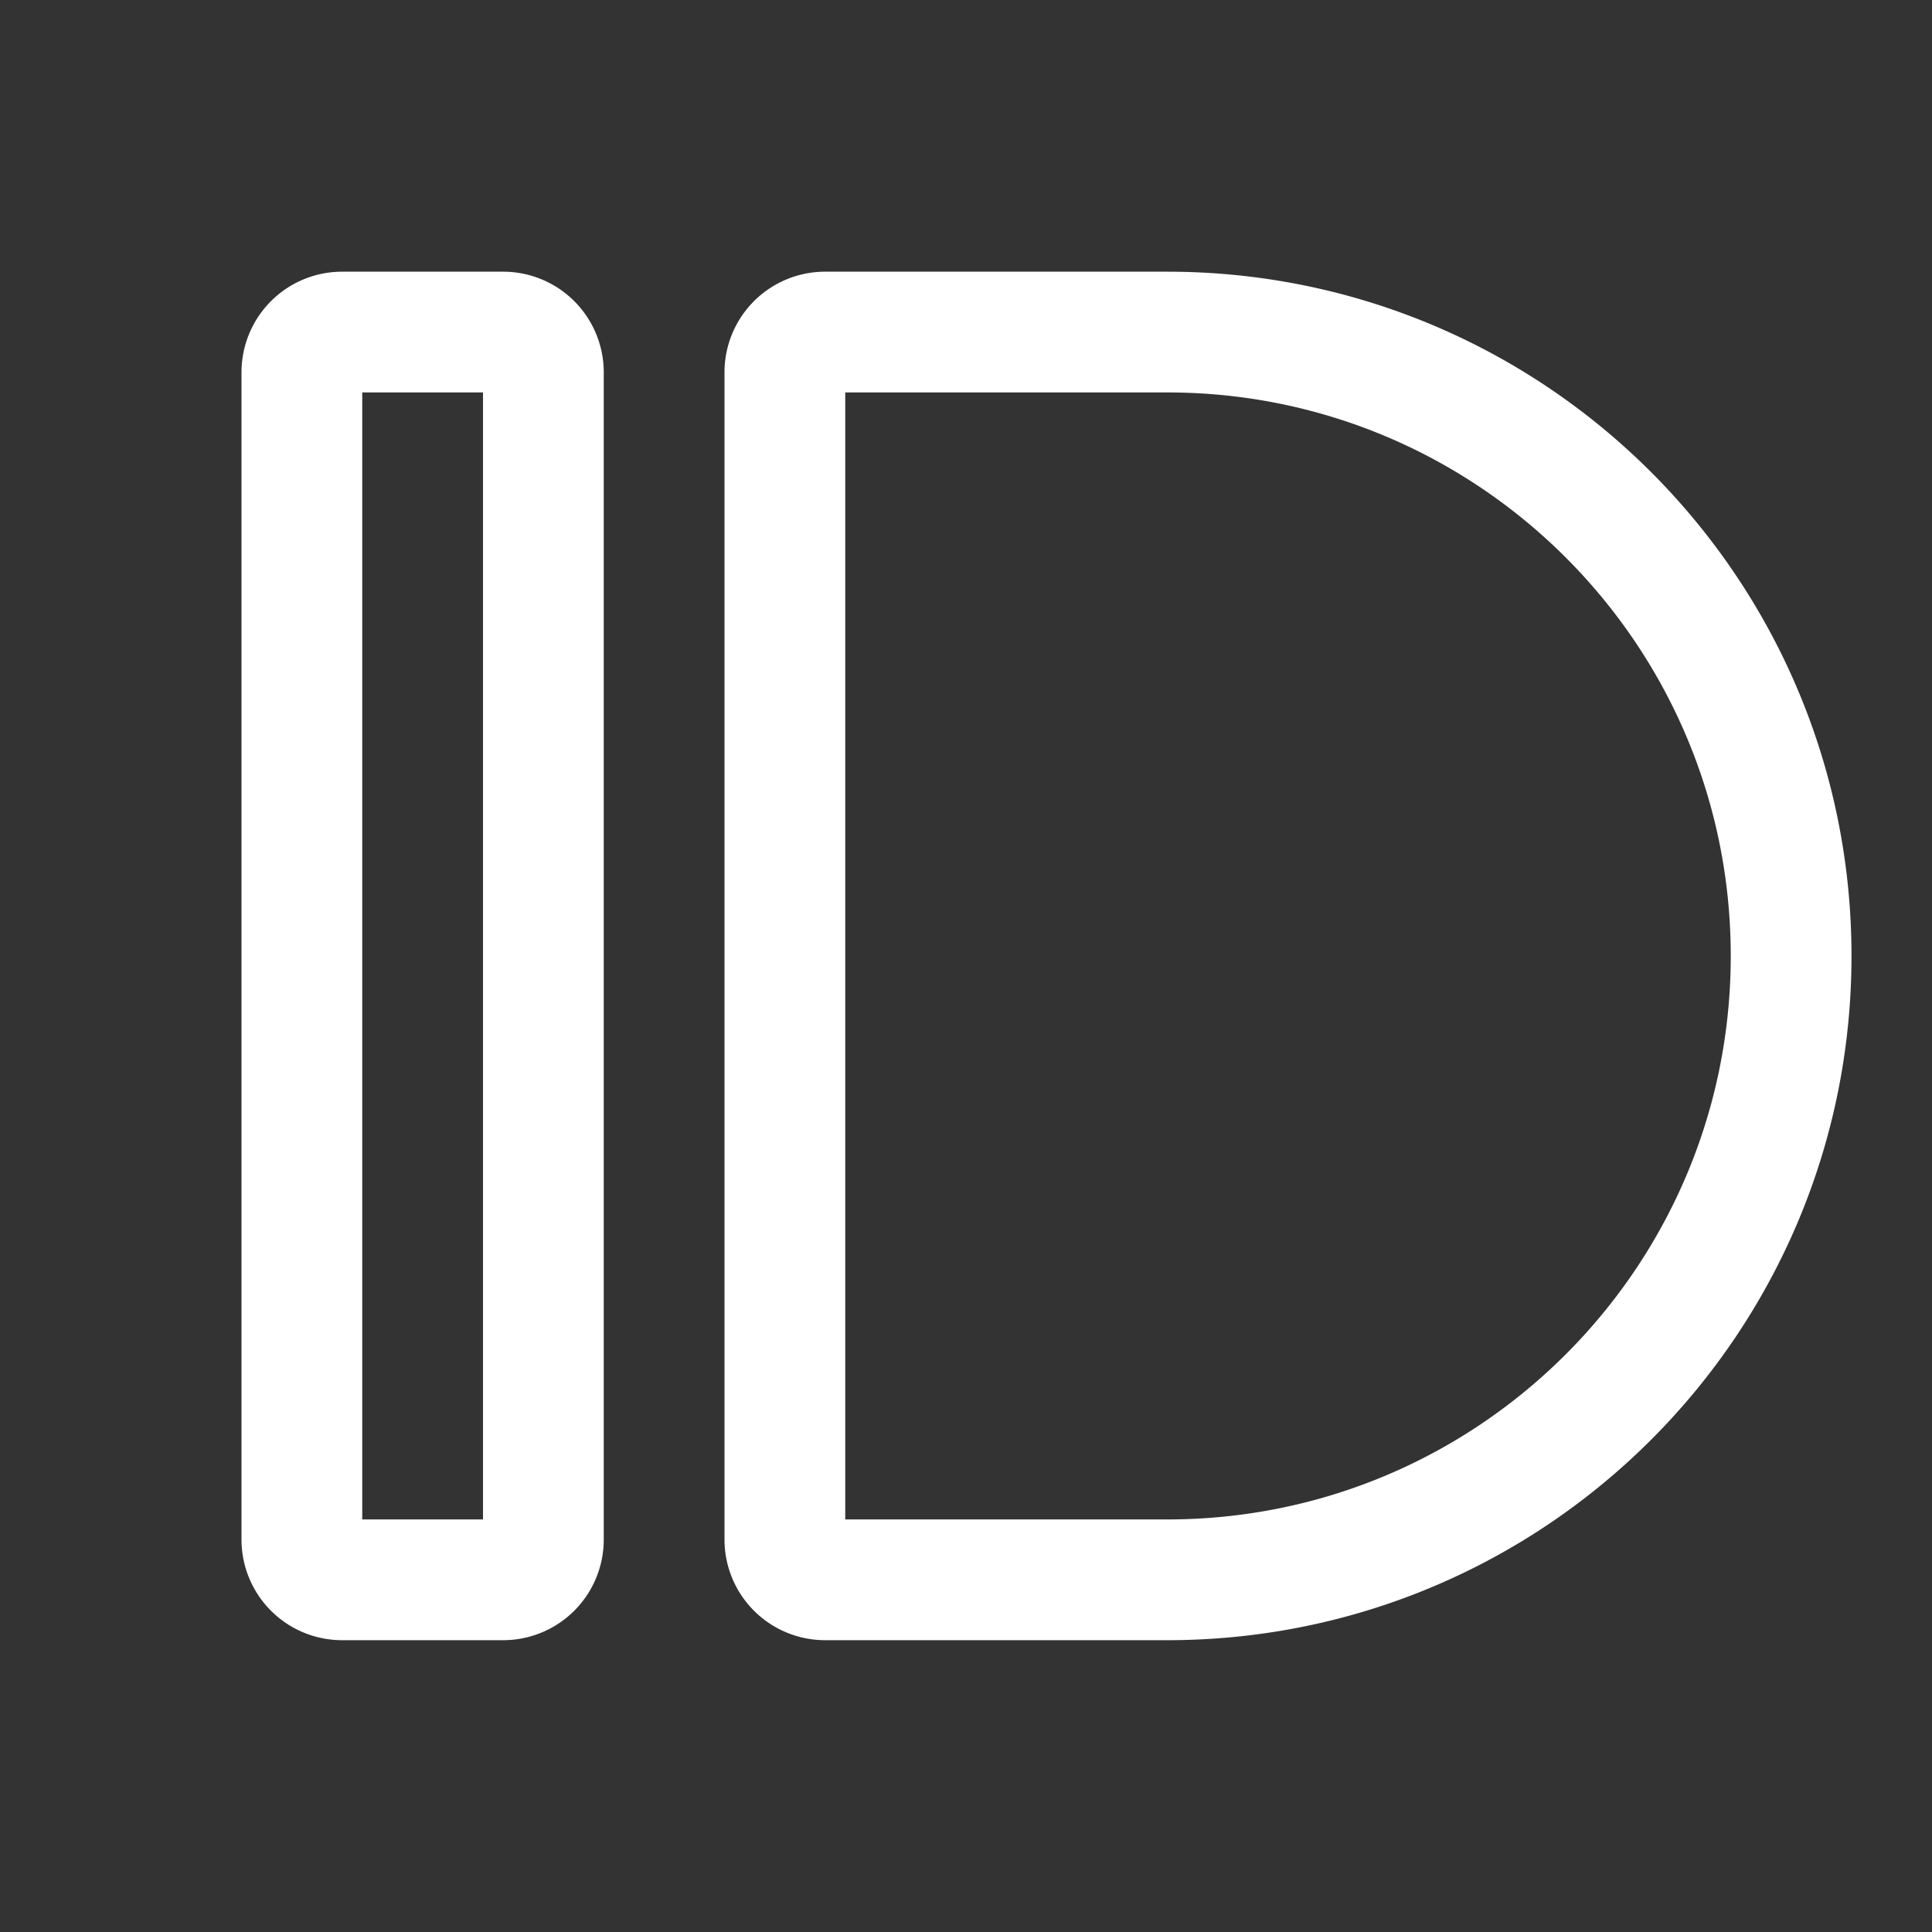 <?xml version="1.0" encoding="utf-8"?><!-- Uploaded to: SVG Repo, www.svgrepo.com, Generator: SVG Repo Mixer Tools -->
<svg width="800px" height="800px" viewBox="0 0 192 192" xmlns="http://www.w3.org/2000/svg" fill="none"><rect x="0" y="0" width="192" height="192" fill="#333333" stroke="none"/><path stroke="#ffffff" stroke-width="12" d="M30 37a4 4 0 0 1 4-4h16a4 4 0 0 1 4 4v116a4 4 0 0 1-4 4H34a4 4 0 0 1-4-4V37Zm48 0a4 4 0 0 1 4-4h34c34.242 0 62 27.758 62 62 0 34.242-27.758 62-62 62H82a4 4 0 0 1-4-4V37Z"/></svg>